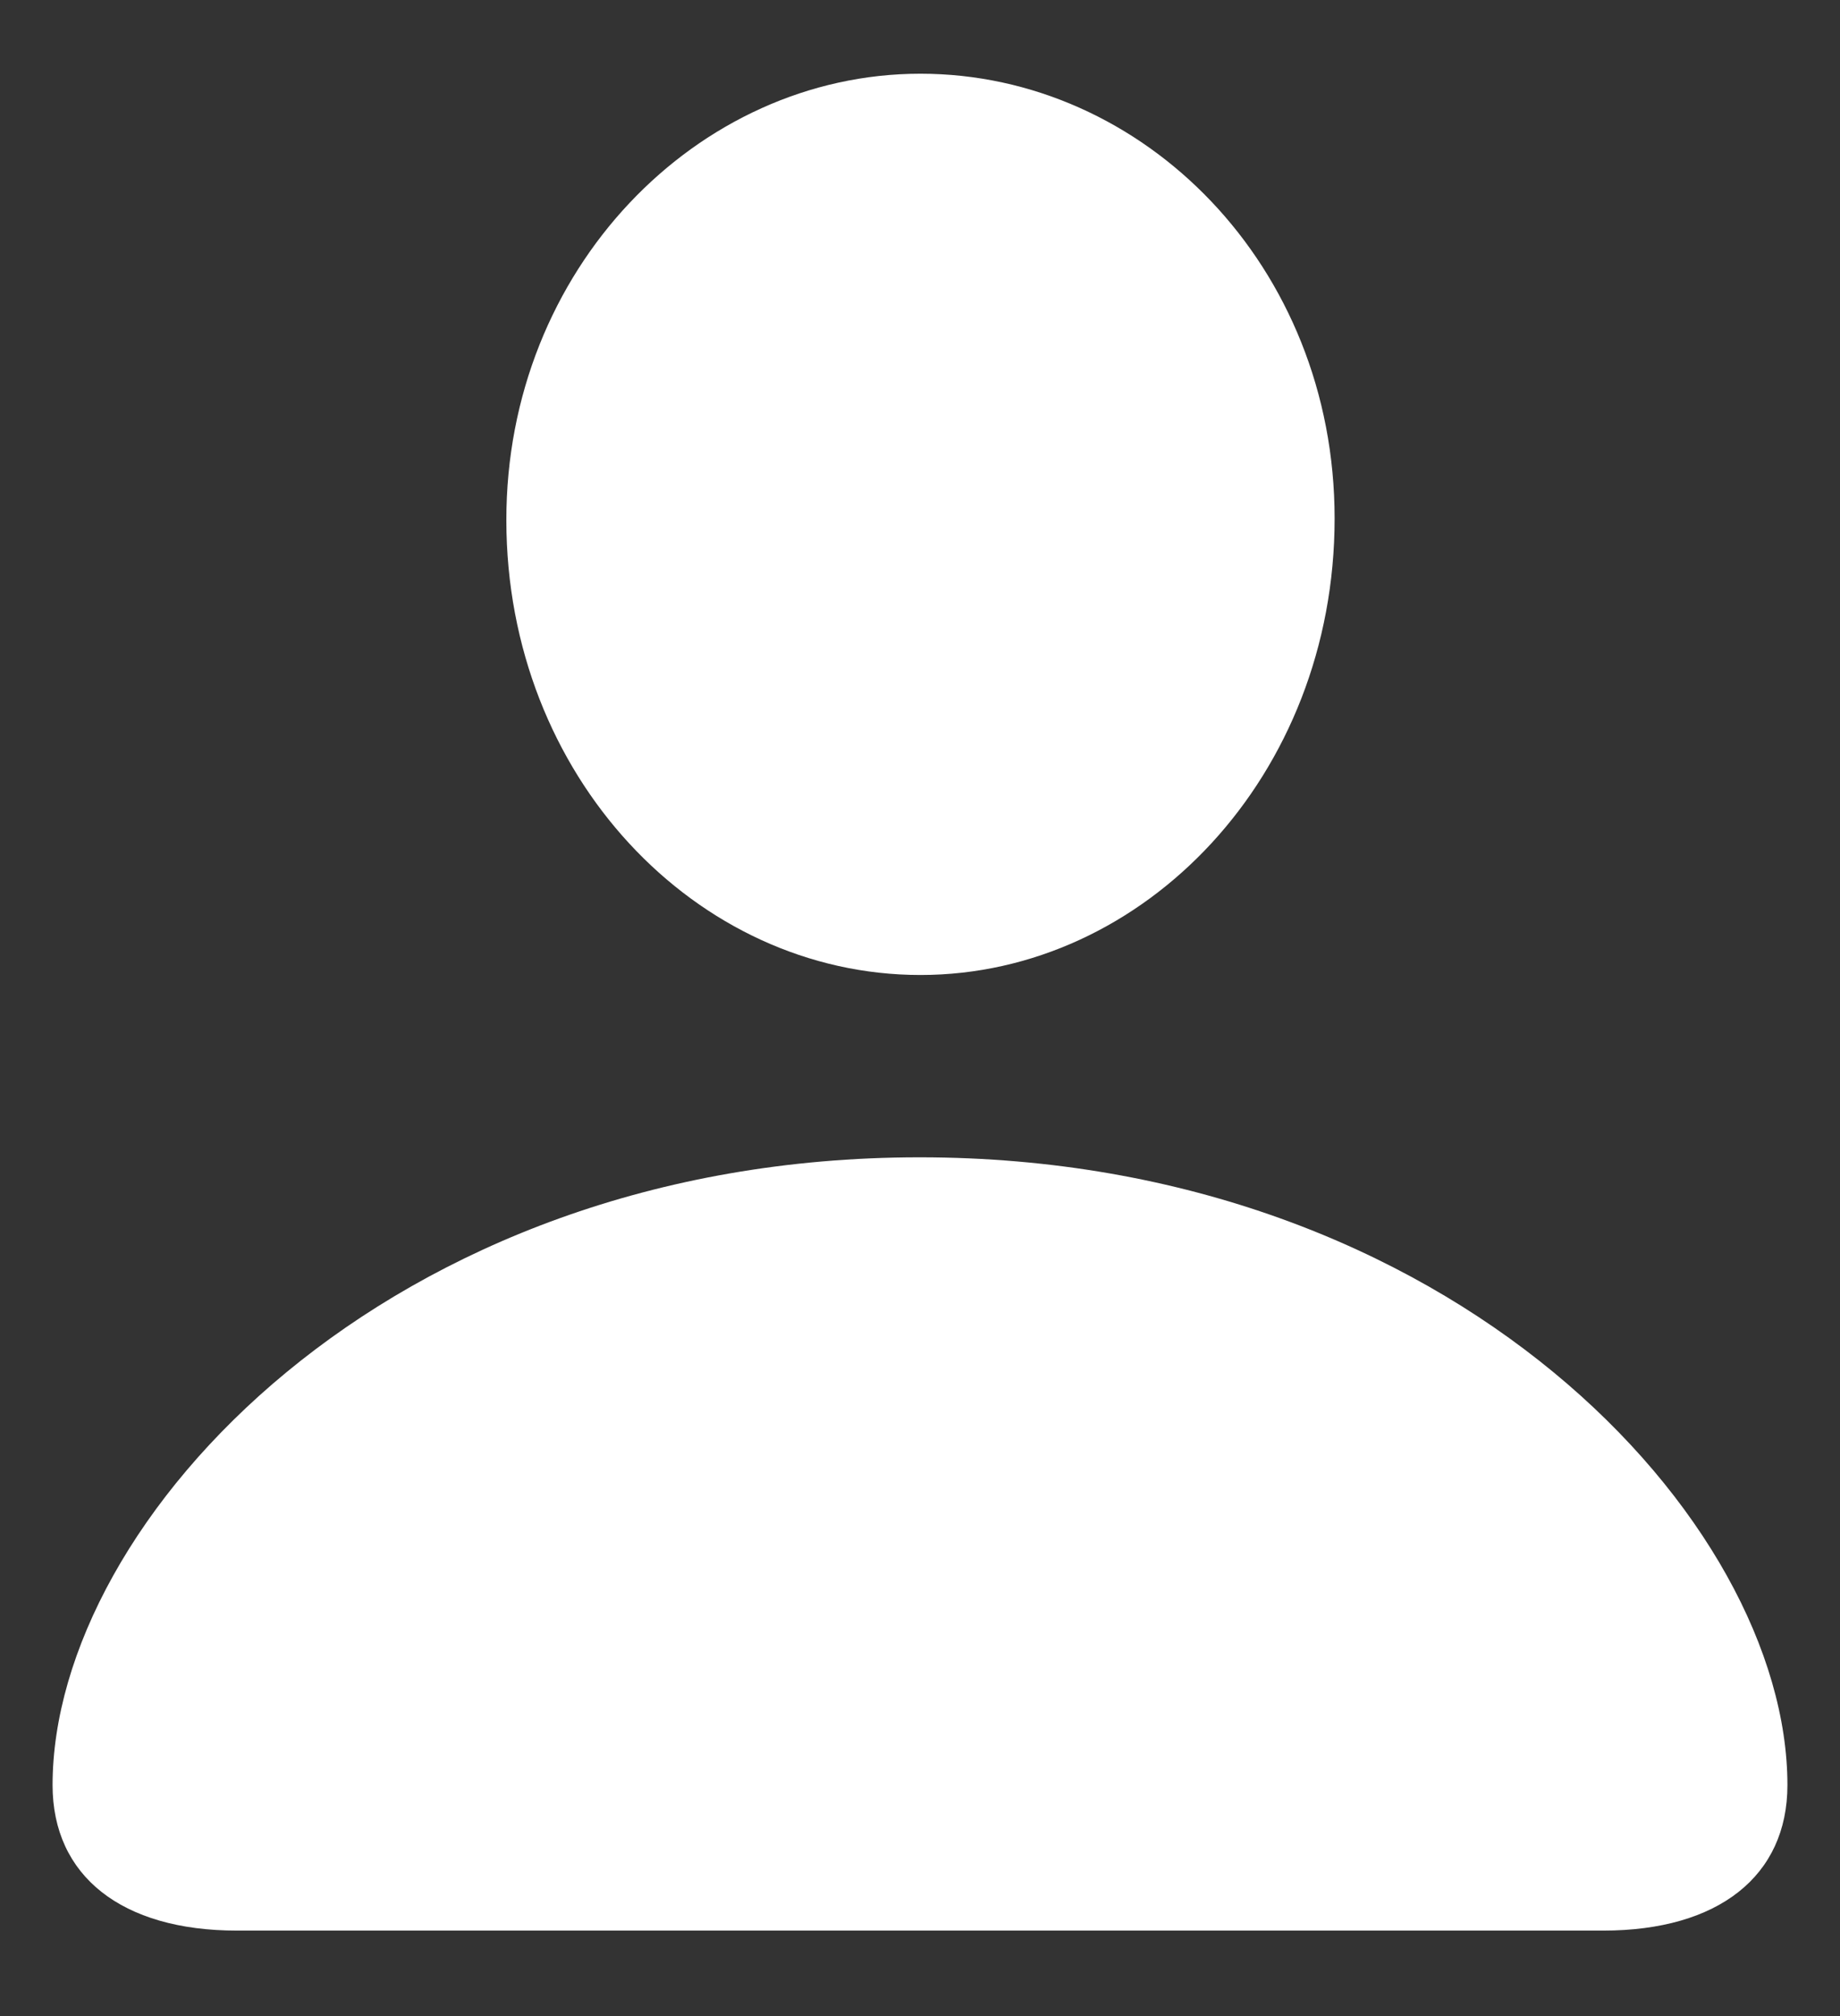 <svg width="21" height="23" viewBox="0 0 21 23" fill="none" xmlns="http://www.w3.org/2000/svg">
<rect x="0" y="0" width="21" height="23" fill="#333333" stroke="none"/>
<path d="M2.705 22.025H18.297C19.614 22.025 20.4 21.401 20.4 20.365C20.4 17.35 16.577 13.203 10.495 13.203C4.425 13.203 0.6 17.35 0.6 20.365C0.6 21.401 1.388 22.025 2.705 22.025ZM10.505 11.123C13.059 11.123 15.232 8.852 15.232 5.915C15.232 3.034 13.053 0.841 10.505 0.841C7.957 0.841 5.775 3.074 5.779 5.937C5.781 8.852 7.943 11.123 10.505 11.123Z" fill="white"/>
</svg>
